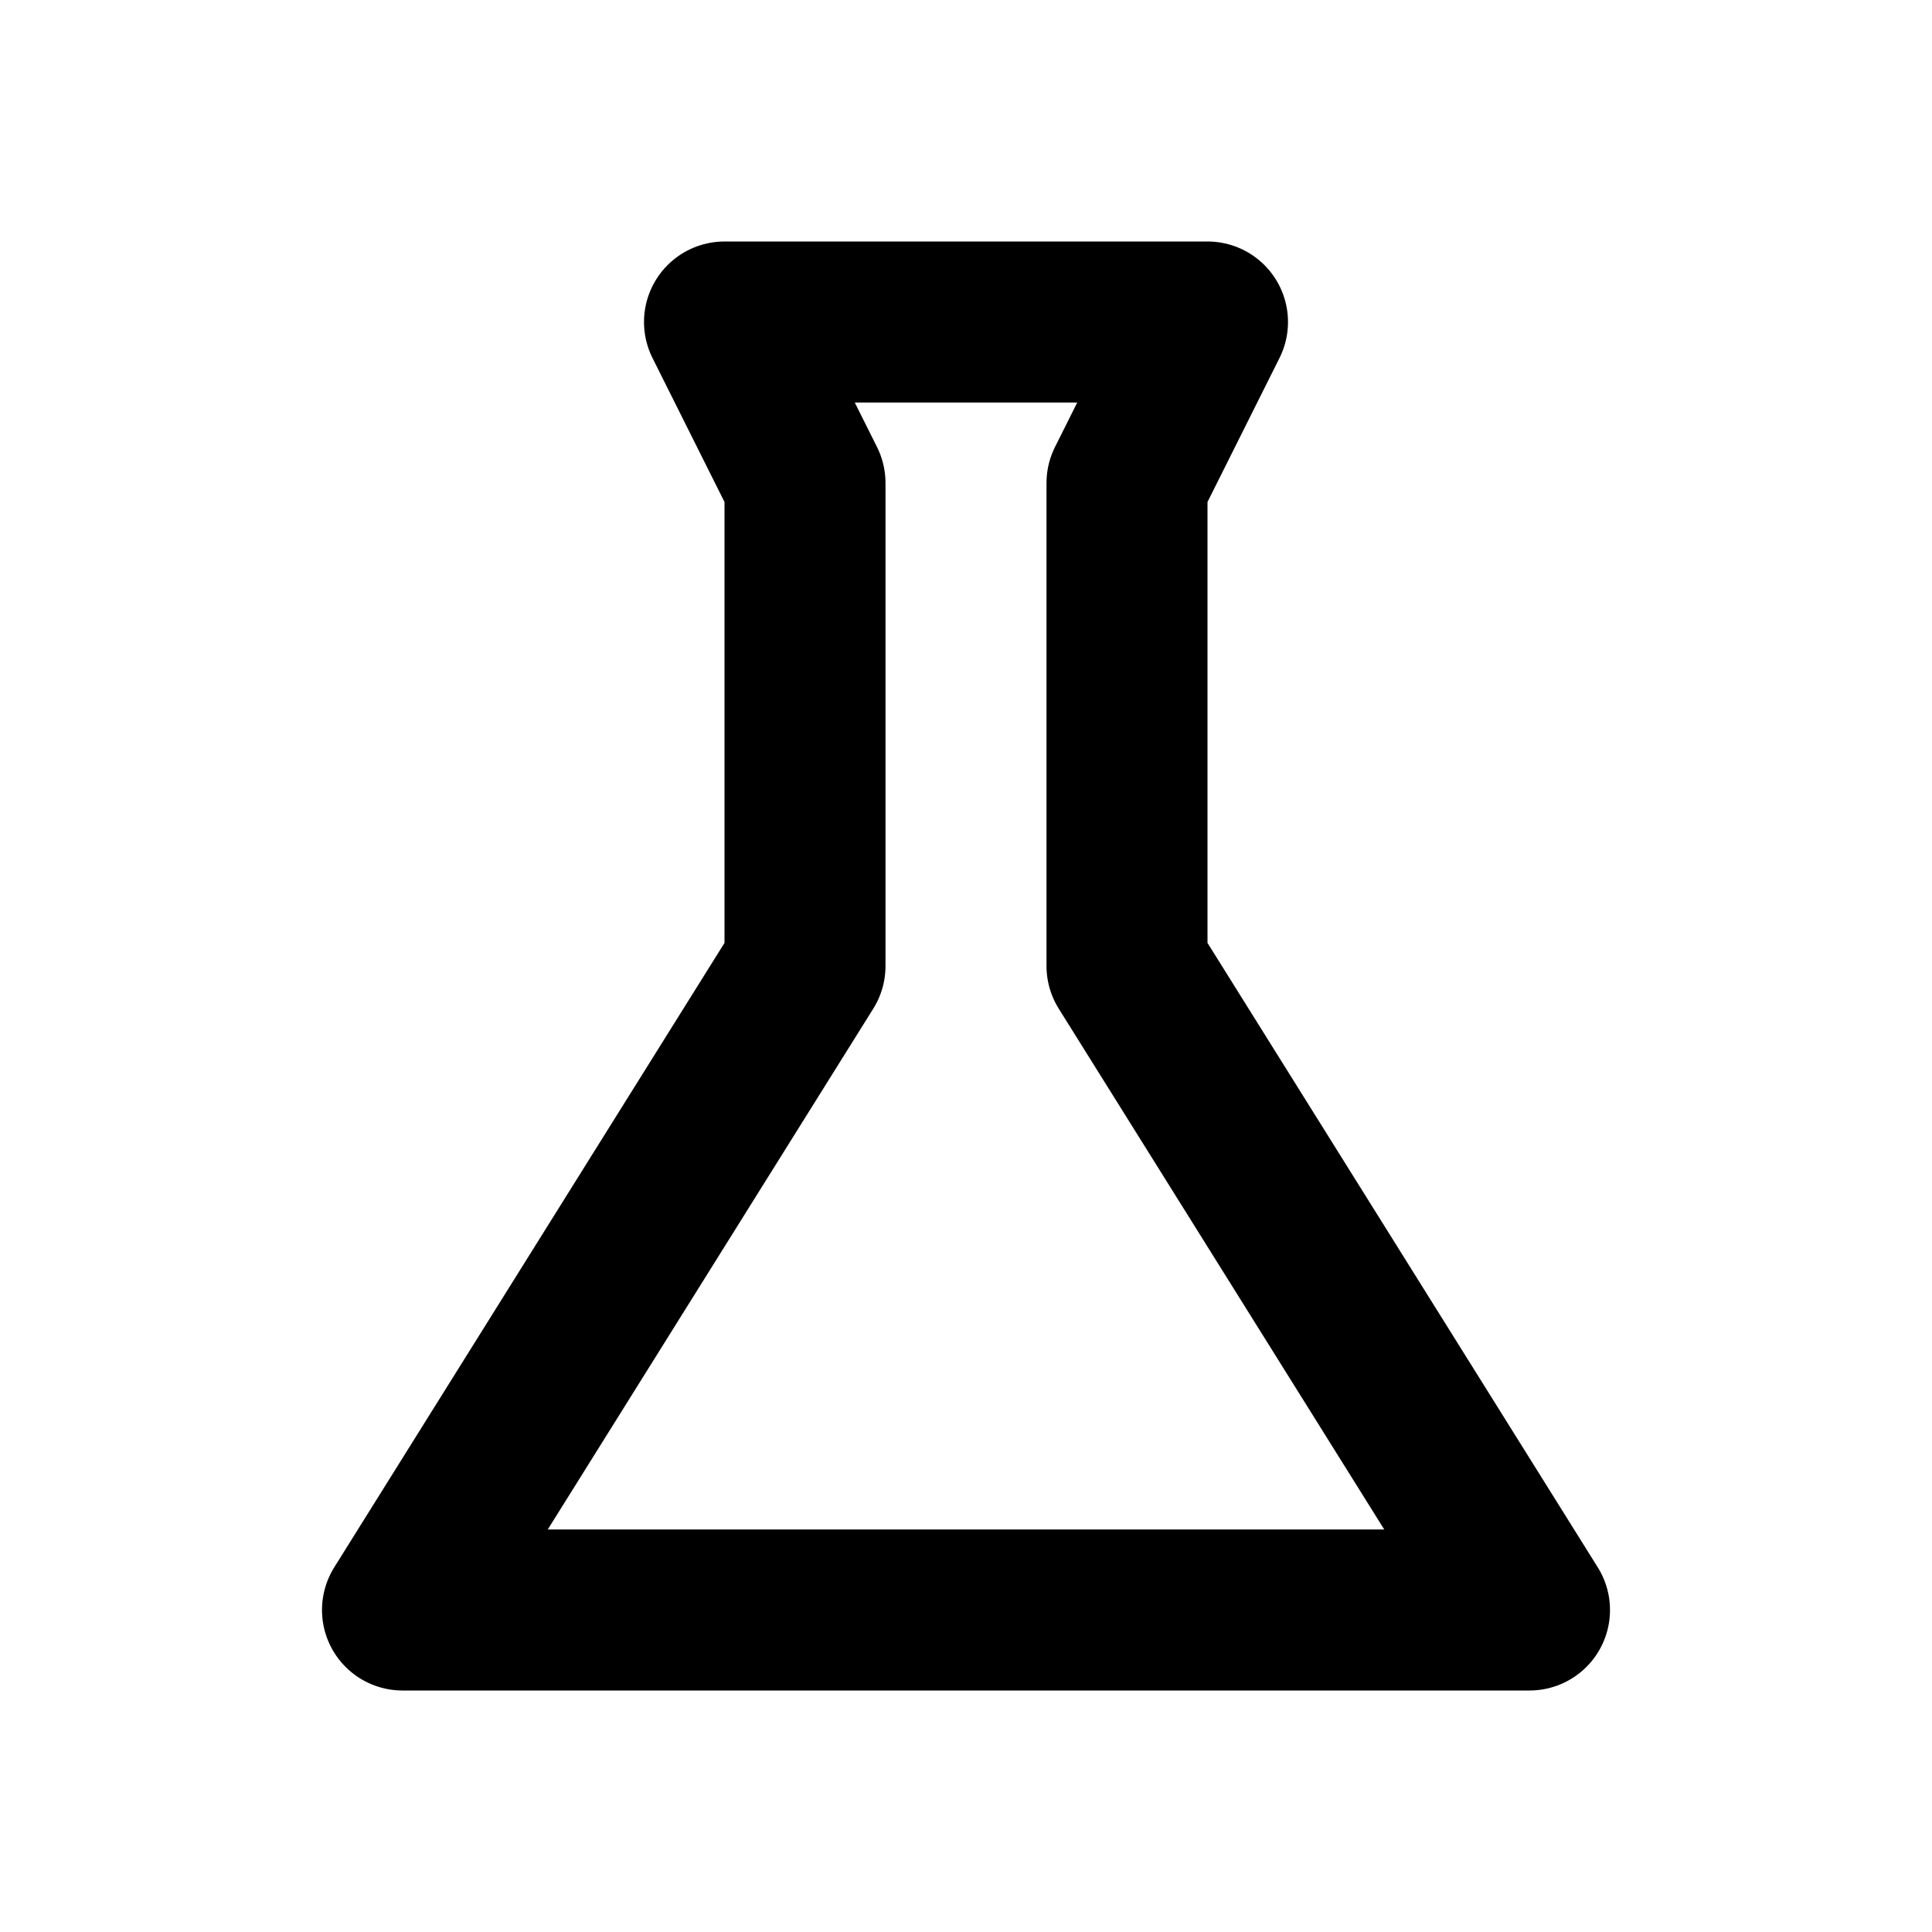<svg
    xmlns="http://www.w3.org/2000/svg"
    height="24"
    width="24"
    viewBox="0 0 24 24"
    fill="none"
    stroke="currentColor"
    stroke-width="2"
    stroke-linejoin="round" >
    <title>Lab</title>
    <path d="M 9 4L 15 4L 14 6L 14 12L 19 20L 5 20L 10 12L 10 6Z" />
</svg>
